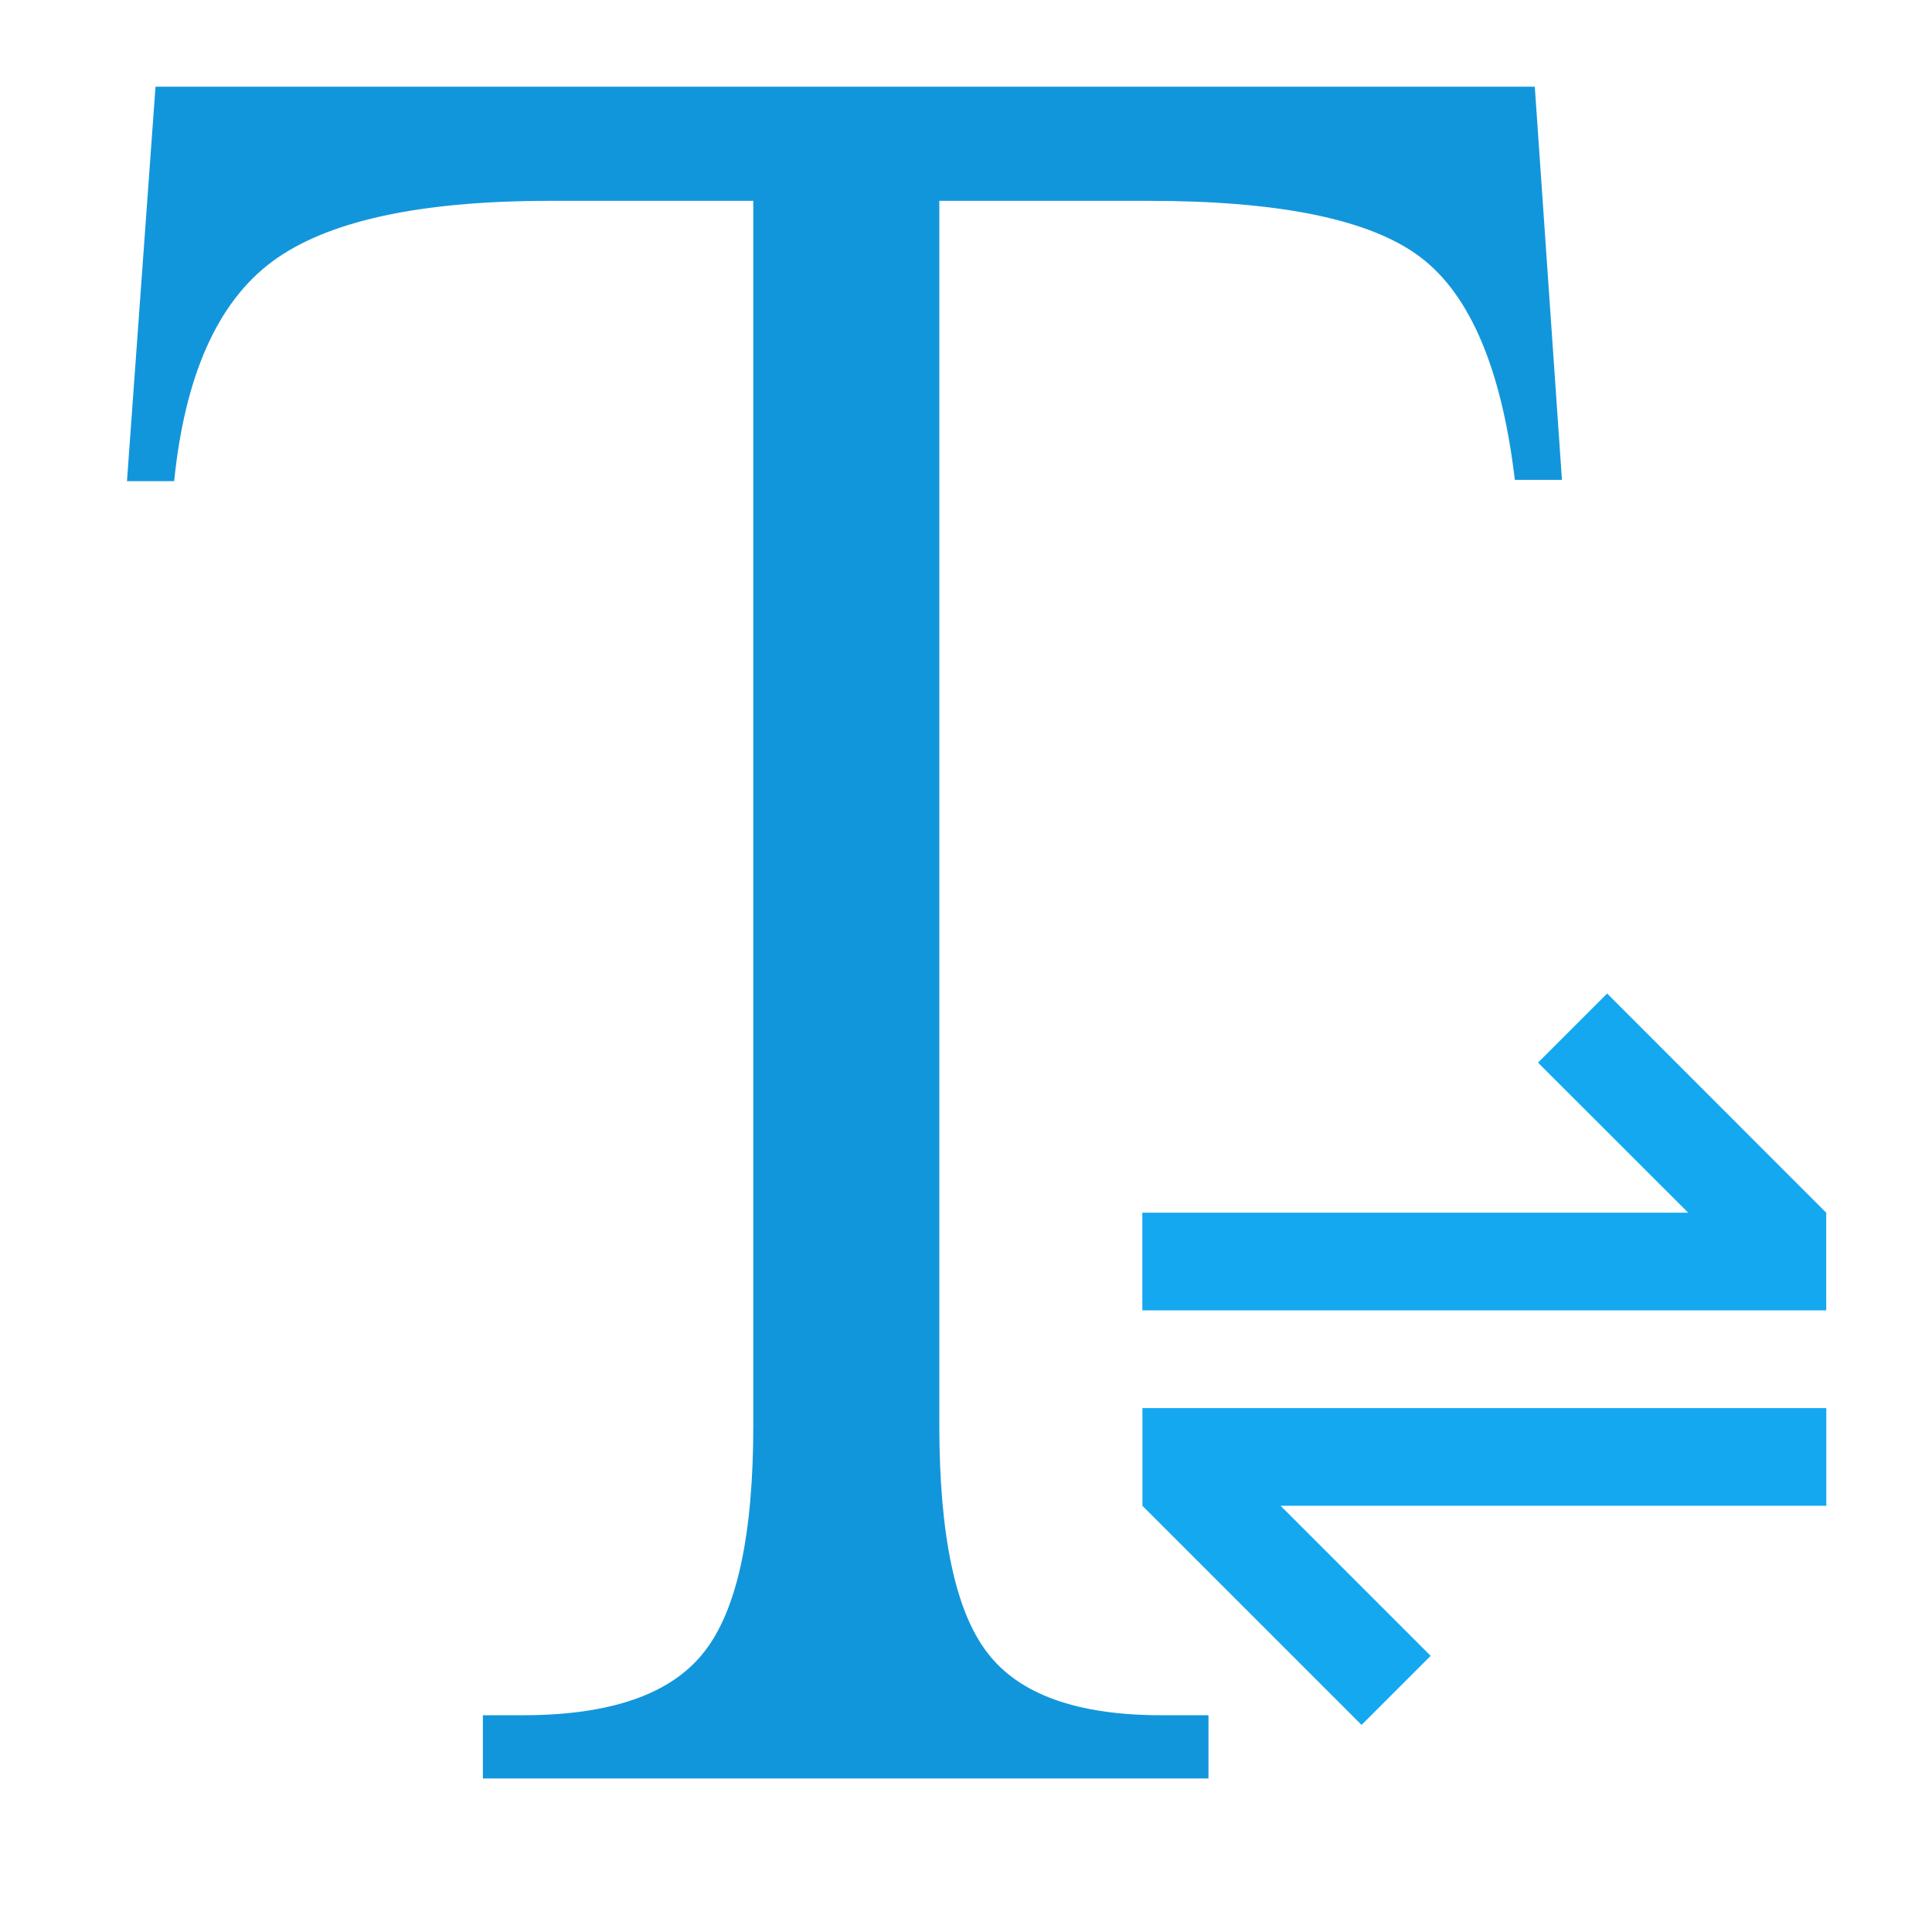 <?xml version="1.0" standalone="no"?><!DOCTYPE svg PUBLIC "-//W3C//DTD SVG 1.1//EN" "http://www.w3.org/Graphics/SVG/1.1/DTD/svg11.dtd"><svg t="1724165512399" class="icon" viewBox="0 0 1024 1024" version="1.1" xmlns="http://www.w3.org/2000/svg" p-id="3572" xmlns:xlink="http://www.w3.org/1999/xlink" width="200" height="200"><path d="M967.988 746.311v51.782h-289.252l79.536 79.536-36.61 36.61-116.146-116.146v-51.782h362.471z m-116.146-219.709l79.485 79.536 36.61 36.61v51.782h-362.471v-51.782h289.303l-79.588-79.536 36.61-36.61z" fill="#14A8F0" p-id="3573"></path><path d="M813.471 45.966l14.395 208.369h-24.959c-6.991-58.668-23.664-98.022-49.969-117.958-26.305-19.988-74.306-29.93-143.953-29.93h-111.123v648.823c0 58.306 8.44 98.54 25.373 120.599 16.829 22.162 47.639 33.244 92.326 33.244h24.959v33.503H255.94v-33.503h21.075c46.448 0 78.449-11.081 95.951-33.244 17.606-22.059 26.305-62.293 26.305-120.599V106.447H291.514c-69.232 0-118.321 10.719-147.267 32.208-28.894 21.489-46.241 60.274-51.937 116.353H67.3L82.42 45.966H813.471z" fill="#1296db" p-id="3574"></path></svg>